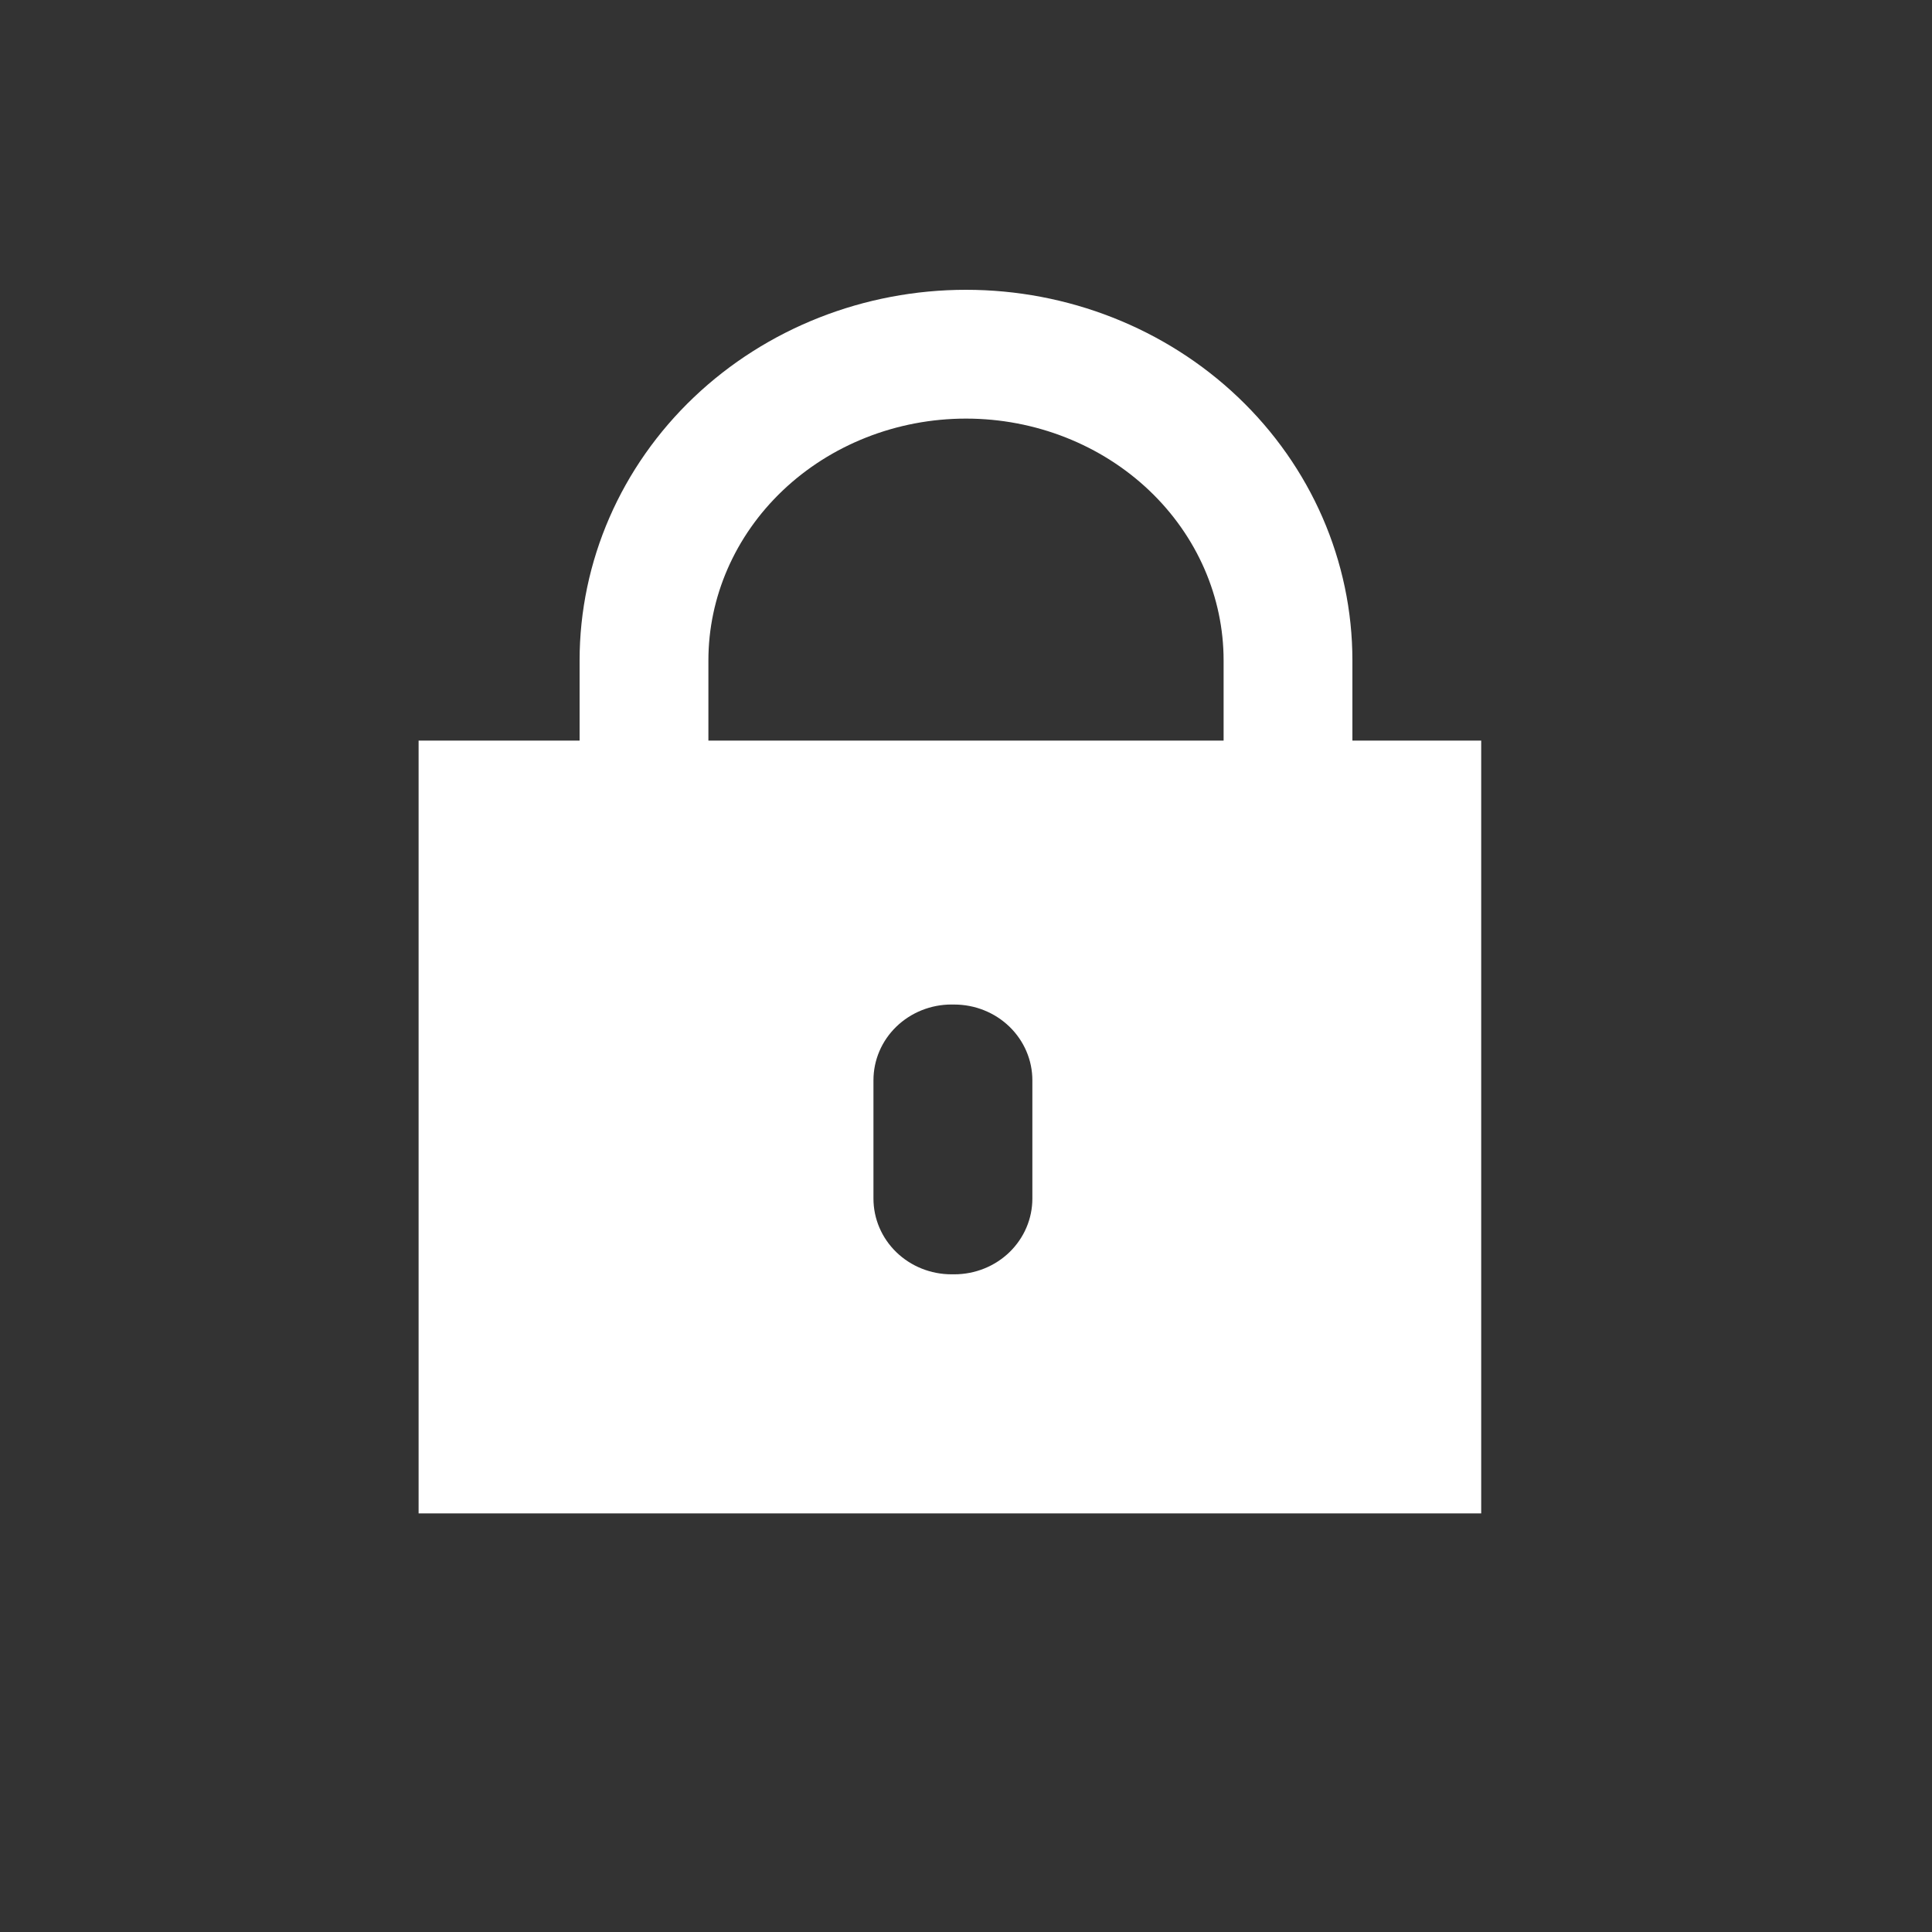 <svg width="60" height="60" viewBox="0 0 60 60" fill="none" xmlns="http://www.w3.org/2000/svg">
<rect x="0" y="0" width="60" height="60" fill="#333333" stroke="none"/>
<g clip-path="url(#clip0_5329_7097)">
<path d="M46 47H13V23H46V46.999V47ZM29.55 31.196C28.907 31.196 28.291 31.444 27.836 31.884C27.381 32.325 27.126 32.923 27.126 33.547V37.224C27.126 37.848 27.381 38.446 27.836 38.887C28.291 39.328 28.907 39.575 29.55 39.575H29.636C30.279 39.575 30.896 39.328 31.351 38.887C31.805 38.446 32.061 37.848 32.061 37.224V33.548C32.061 32.925 31.805 32.327 31.351 31.886C30.896 31.445 30.279 31.197 29.636 31.197L29.55 31.196Z" fill="white"/>
<path d="M30 11C32.652 11 35.196 12.002 37.071 13.785C38.946 15.569 40 17.987 40 20.509V26.453C40 31.708 20.252 27.346 20 26.453V20.509C20 17.987 21.054 15.569 22.929 13.785C24.804 12.002 27.348 11 30 11V11Z" stroke="white" stroke-width="4"/>
</g>
<defs>
<clipPath id="clip0_5329_7097">
<rect width="60" height="60" fill="white"/>
</clipPath>
</defs>
</svg>
